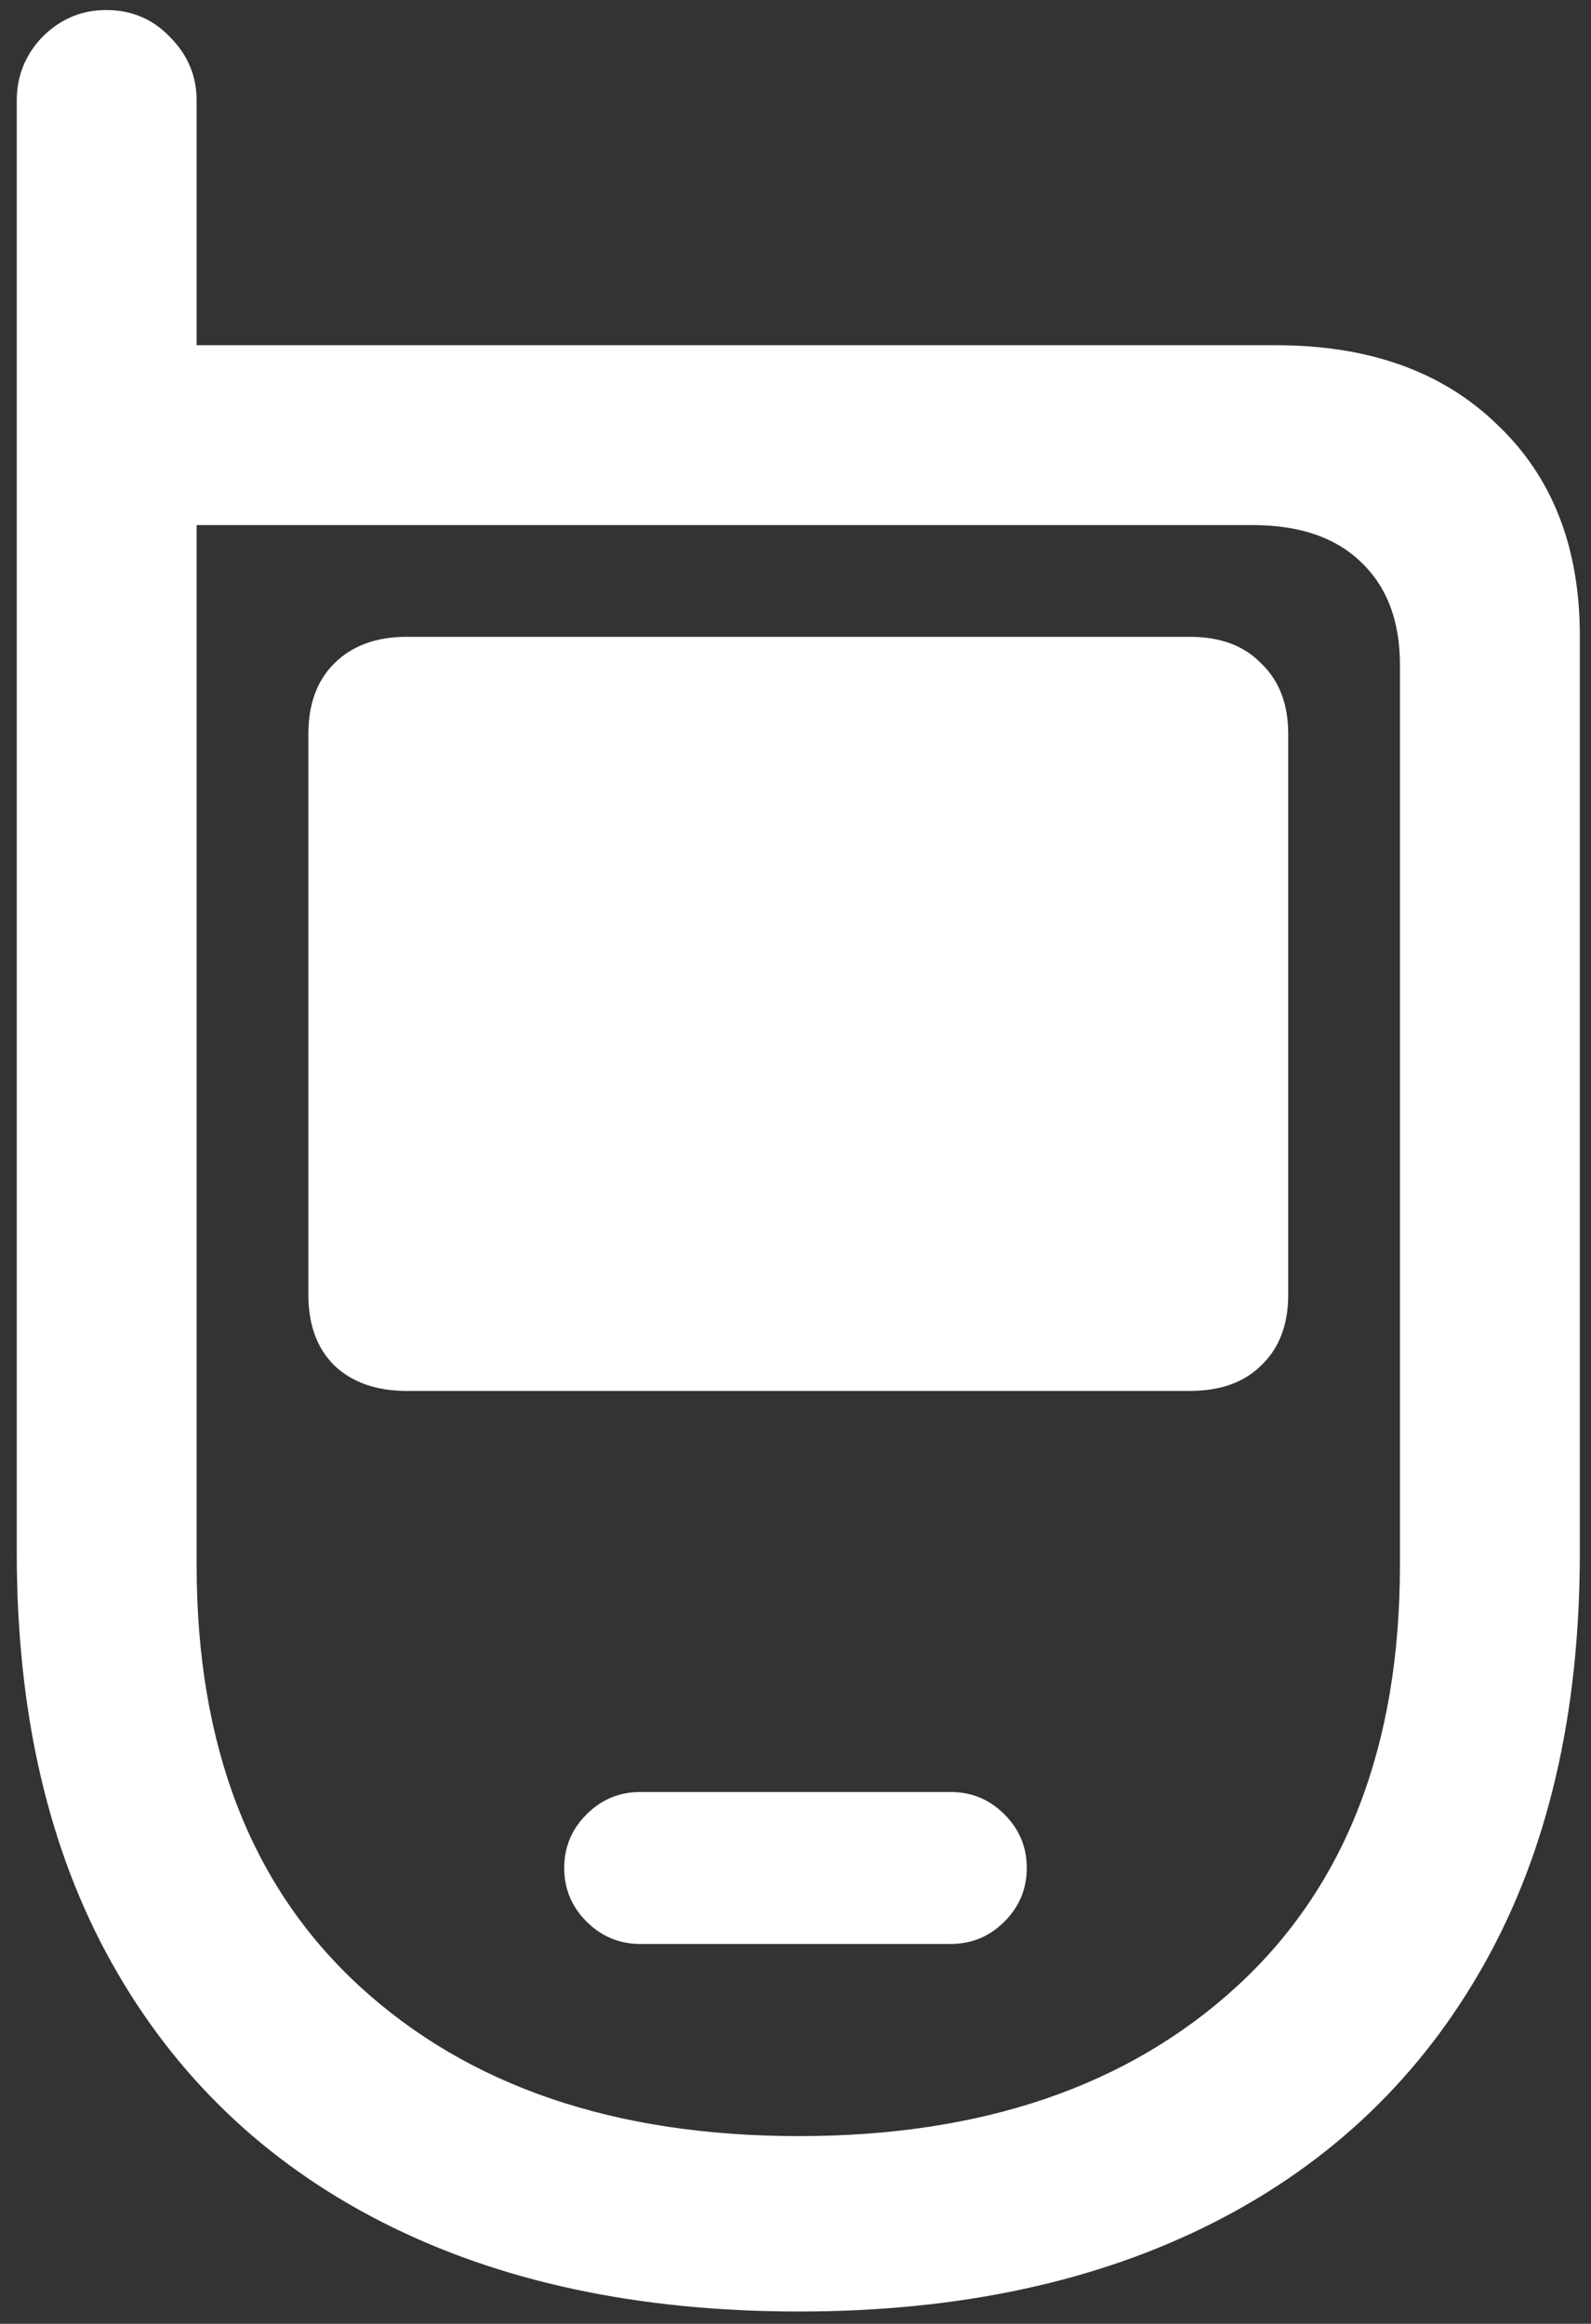 <svg width="89" height="130" viewBox="0 0 89 130" fill="none" xmlns="http://www.w3.org/2000/svg">
<rect x="0" y="0" width="89" height="130" fill="#333333" stroke="none"/>
<path d="M44.688 129.312C53.646 129.312 61.396 127.646 67.938 124.312C74.479 120.979 79.521 116.146 83.062 109.812C86.604 103.479 88.375 95.833 88.375 86.875V35.562C88.375 30.604 86.833 26.667 83.75 23.75C80.708 20.792 76.583 19.312 71.375 19.312H11V5.625C11 4.25 10.5 3.062 9.5 2.062C8.542 1.062 7.354 0.562 5.938 0.562C4.562 0.562 3.375 1.062 2.375 2.062C1.417 3.062 0.938 4.25 0.938 5.625V86.875C0.938 95.833 2.708 103.479 6.25 109.812C9.792 116.146 14.833 120.979 21.375 124.312C27.917 127.646 35.688 129.312 44.688 129.312ZM44.688 119.5C34.396 119.5 26.208 116.708 20.125 111.125C14.042 105.542 11 97.688 11 87.562V29.375H70.062C72.688 29.375 74.708 30.062 76.125 31.438C77.583 32.812 78.312 34.729 78.312 37.188V87.562C78.312 97.688 75.271 105.542 69.188 111.125C63.104 116.708 54.938 119.5 44.688 119.5ZM22.75 77.812H66.562C68.271 77.812 69.604 77.333 70.562 76.375C71.562 75.417 72.062 74.104 72.062 72.438V41.062C72.062 39.396 71.562 38.083 70.562 37.125C69.604 36.125 68.271 35.625 66.562 35.625H22.75C21.042 35.625 19.688 36.125 18.688 37.125C17.729 38.083 17.25 39.396 17.25 41.062V72.438C17.25 74.104 17.729 75.417 18.688 76.375C19.688 77.333 21.042 77.812 22.75 77.812ZM35.812 108.75H53.188C54.354 108.75 55.354 108.333 56.188 107.5C57.021 106.667 57.438 105.667 57.438 104.5C57.438 103.333 57.021 102.333 56.188 101.5C55.354 100.667 54.354 100.25 53.188 100.25H35.812C34.646 100.25 33.646 100.667 32.812 101.5C31.979 102.333 31.562 103.333 31.562 104.5C31.562 105.667 31.979 106.667 32.812 107.5C33.646 108.333 34.646 108.75 35.812 108.75Z" fill="white"/>
</svg>

